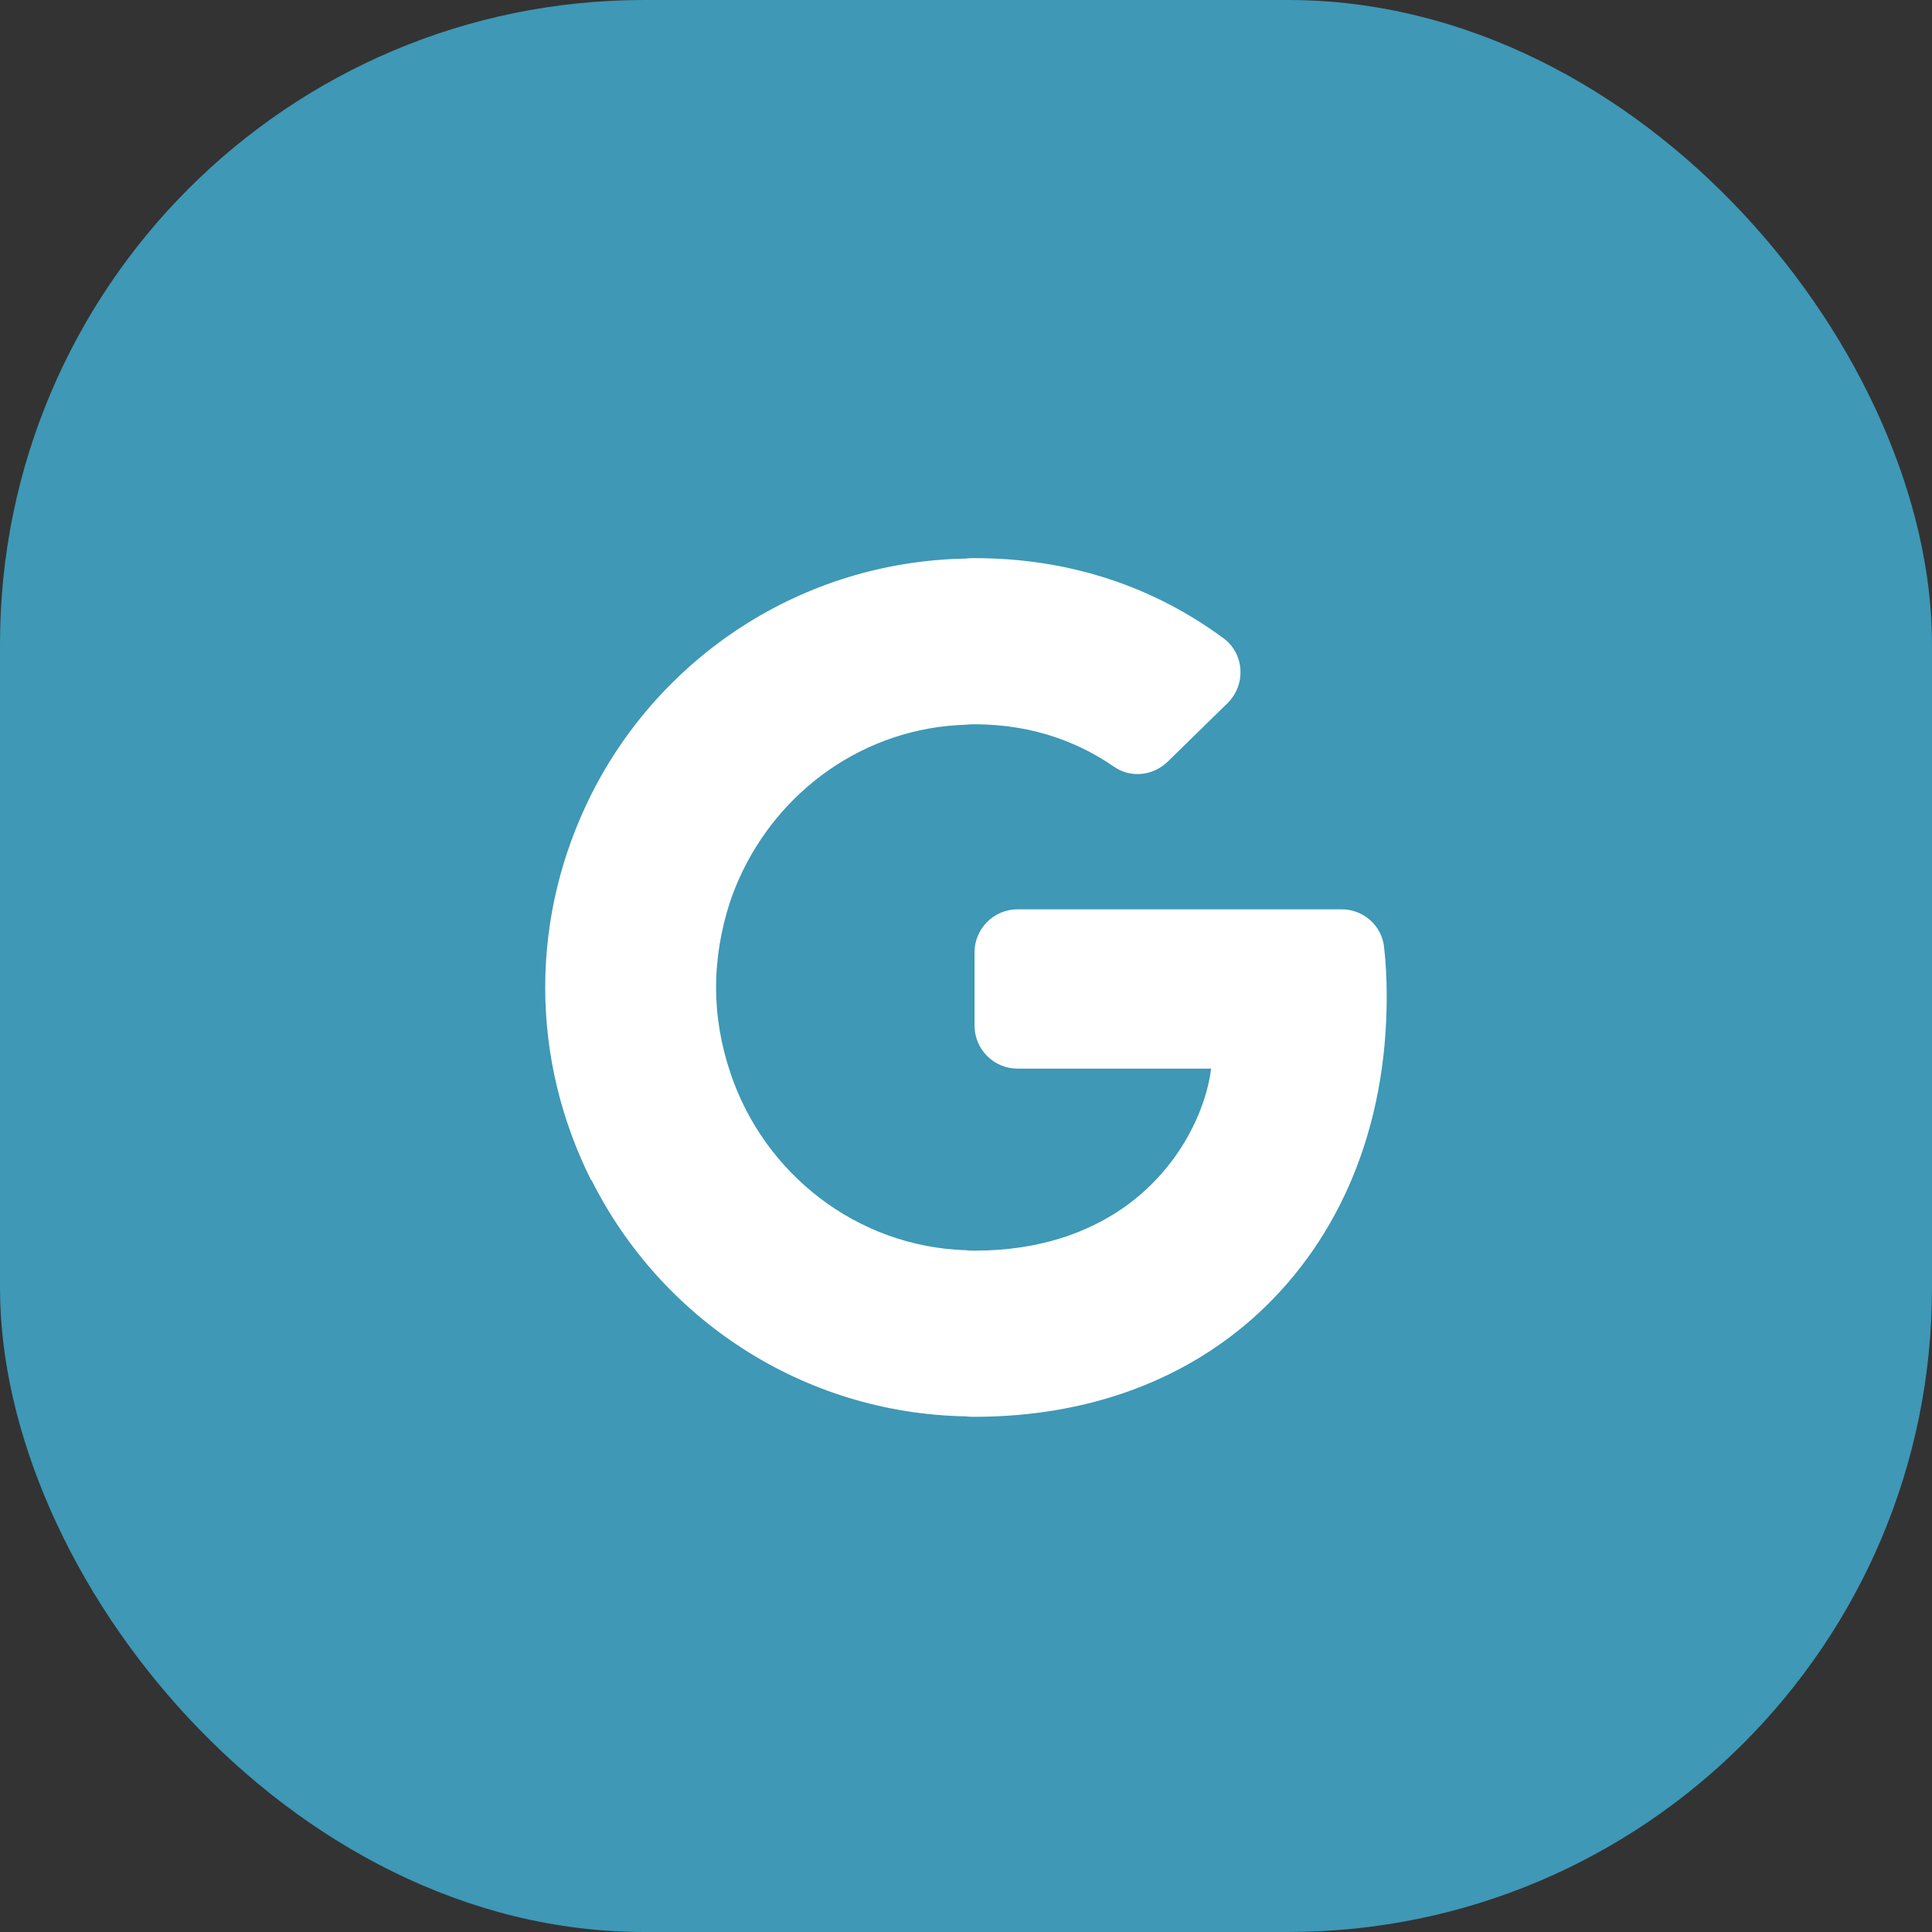 <svg width="45" height="45" viewBox="0 0 45 45" fill="none" xmlns="http://www.w3.org/2000/svg">
<rect x="0" y="0" width="45" height="45" fill="#333333" stroke="none"/>
<rect width="45" height="45" rx="15" fill="#3E98B6"/>
<g clip-path="url(#clip0_580_13301)">
<path d="M32.239 22.07C32.189 21.56 31.759 21.18 31.249 21.18H23.699C23.149 21.18 22.699 21.63 22.699 22.18V23.89C22.699 24.44 23.149 24.89 23.699 24.89H28.209C28.099 25.81 27.499 27.2 26.169 28.13C25.319 28.72 24.189 29.13 22.699 29.13C22.629 29.13 22.569 29.13 22.499 29.12C19.949 29.04 17.789 27.33 17.009 24.98C16.799 24.35 16.679 23.69 16.679 23C16.679 22.31 16.799 21.64 16.999 21.02C17.059 20.84 17.129 20.66 17.209 20.48C18.129 18.41 20.139 16.95 22.499 16.88C22.559 16.87 22.629 16.87 22.699 16.87C24.129 16.87 25.199 17.34 25.949 17.86C26.339 18.13 26.859 18.07 27.199 17.74L28.589 16.38C29.029 15.95 28.989 15.22 28.489 14.86C26.899 13.69 24.959 13 22.699 13C22.629 13 22.569 13 22.499 13.01C18.669 13.08 15.379 15.3 13.769 18.51C13.089 19.87 12.699 21.39 12.699 23C12.699 24.61 13.089 26.13 13.769 27.49H13.779C15.389 30.7 18.679 32.92 22.499 32.99C22.569 33 22.629 33 22.699 33C25.399 33 27.669 32.11 29.319 30.58C31.209 28.83 32.299 26.27 32.299 23.22C32.299 22.79 32.279 22.42 32.239 22.07Z" fill="white"/>
</g>
<defs>
<clipPath id="clip0_580_13301">
<rect width="24" height="24" fill="white" transform="translate(11 11)"/>
</clipPath>
</defs>
</svg>
